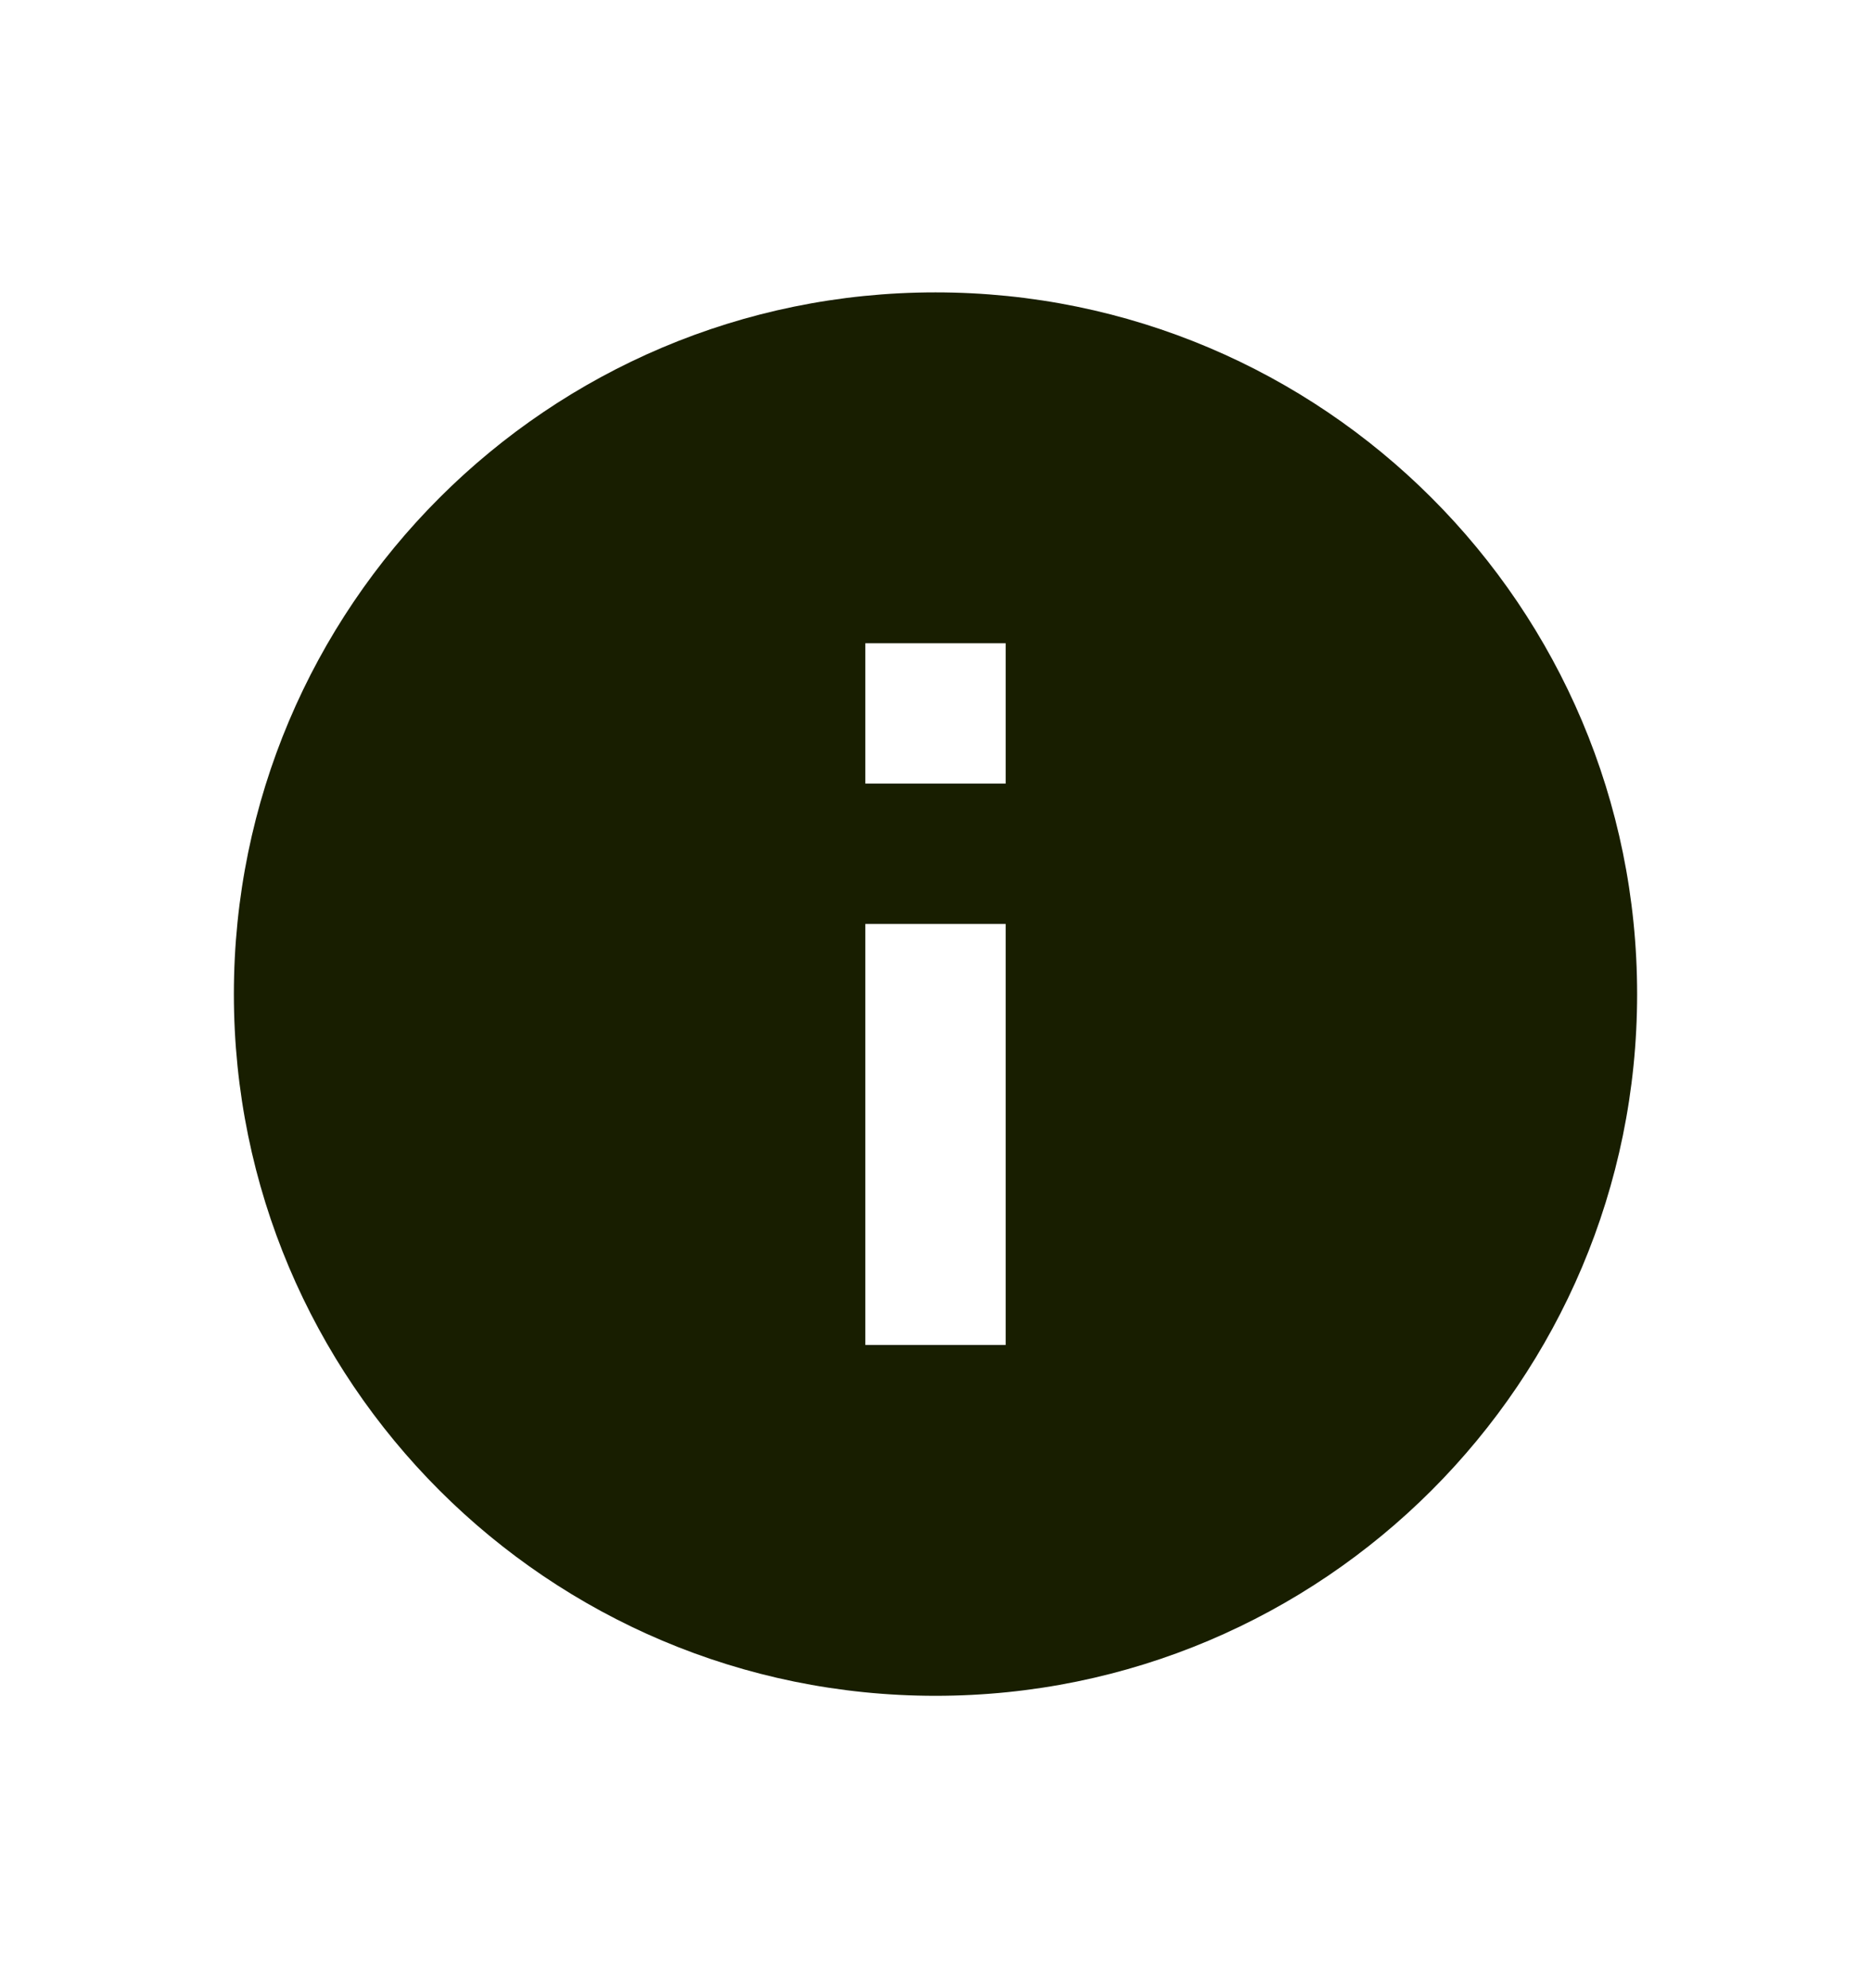 <svg xmlns="http://www.w3.org/2000/svg" width="16" height="17" viewBox="0 0 16 17" fill="none">
  <path d="M8 14.5C4.686 14.5 2 11.814 2 8.5C2 5.186 4.686 2.5 8 2.5C11.314 2.5 14 5.186 14 8.5C14 11.814 11.314 14.5 8 14.5ZM7.4 7.9V11.5H8.6V7.9H7.4ZM7.4 5.5V6.7H8.6V5.5H7.4Z" fill="#181E00"/>
</svg>
